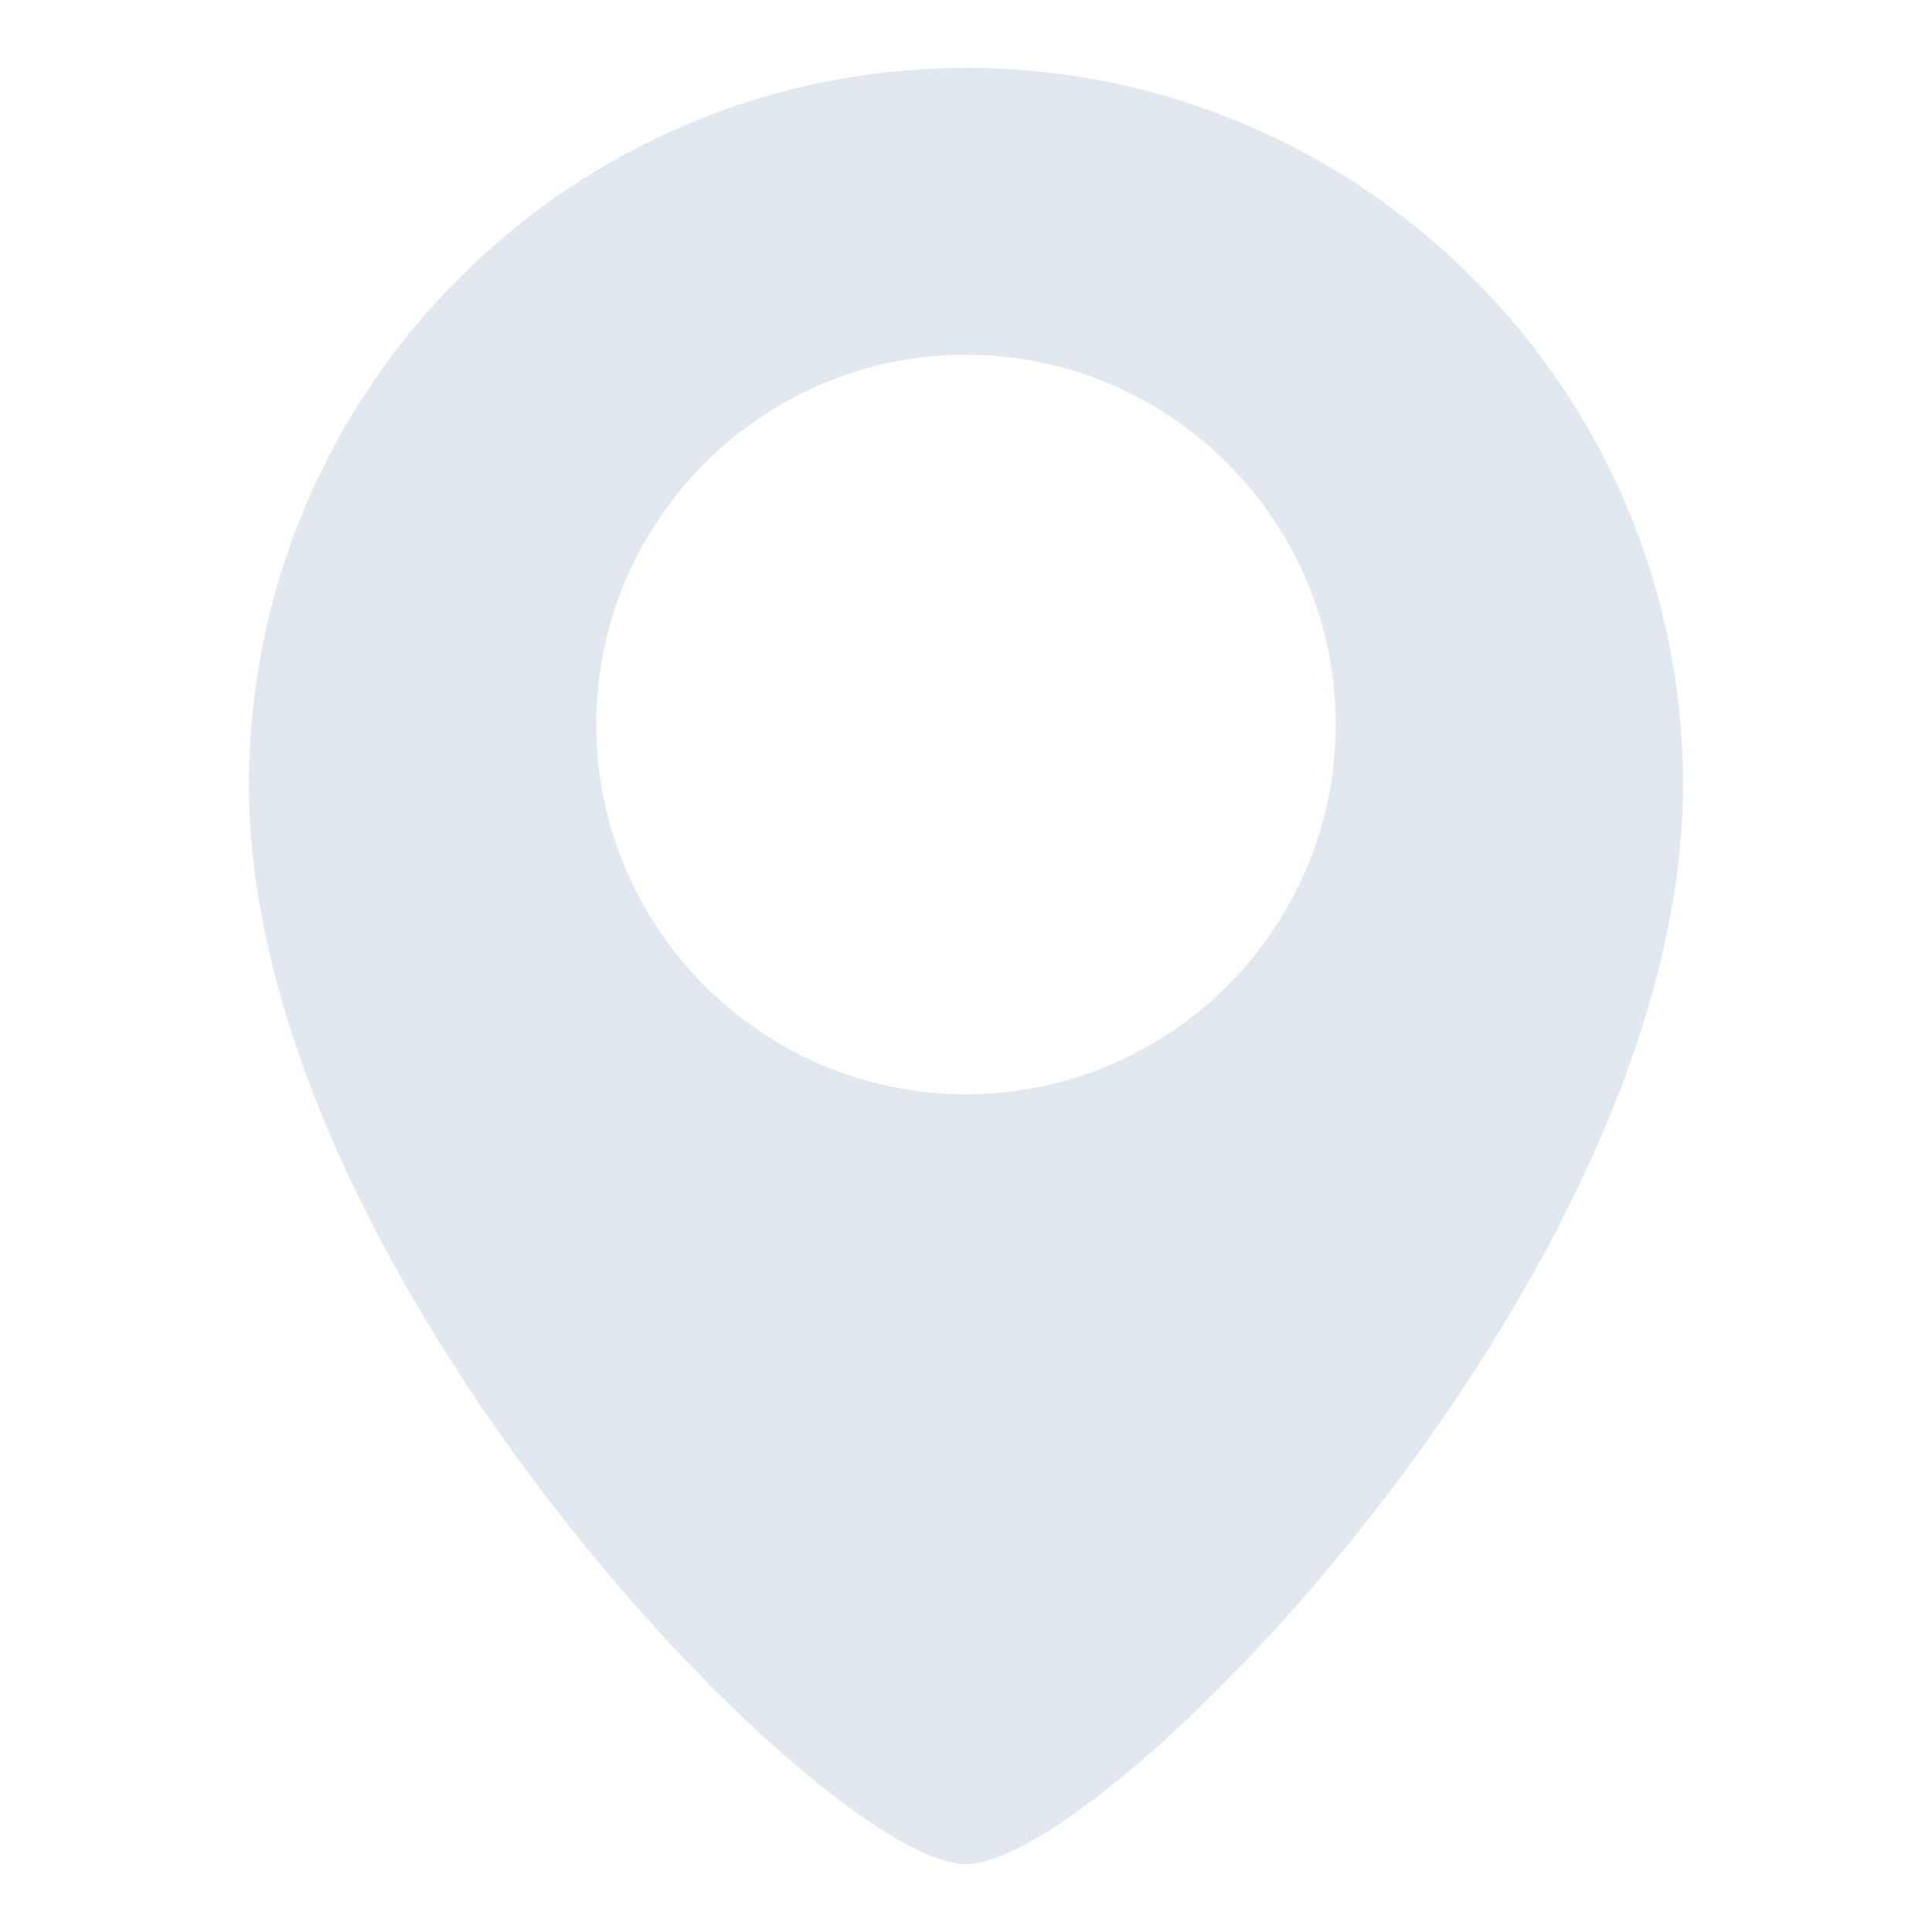 <svg width="16" height="16" viewBox="0 0 16 16" fill="none" xmlns="http://www.w3.org/2000/svg">
<path d="M8 0.562C4.725 0.562 2.062 3.225 2.062 6.5C2.062 10.555 6.84 15.438 8 15.438C9.16 15.438 13.938 10.555 13.938 6.5C13.938 3.225 11.275 0.562 8 0.562ZM8 9.062C6.312 9.062 4.938 7.688 4.938 6C4.938 4.312 6.312 2.938 8 2.938C9.688 2.938 11.062 4.312 11.062 6C11.062 7.688 9.688 9.062 8 9.062Z" fill="#E2E8F0"/>
</svg>
